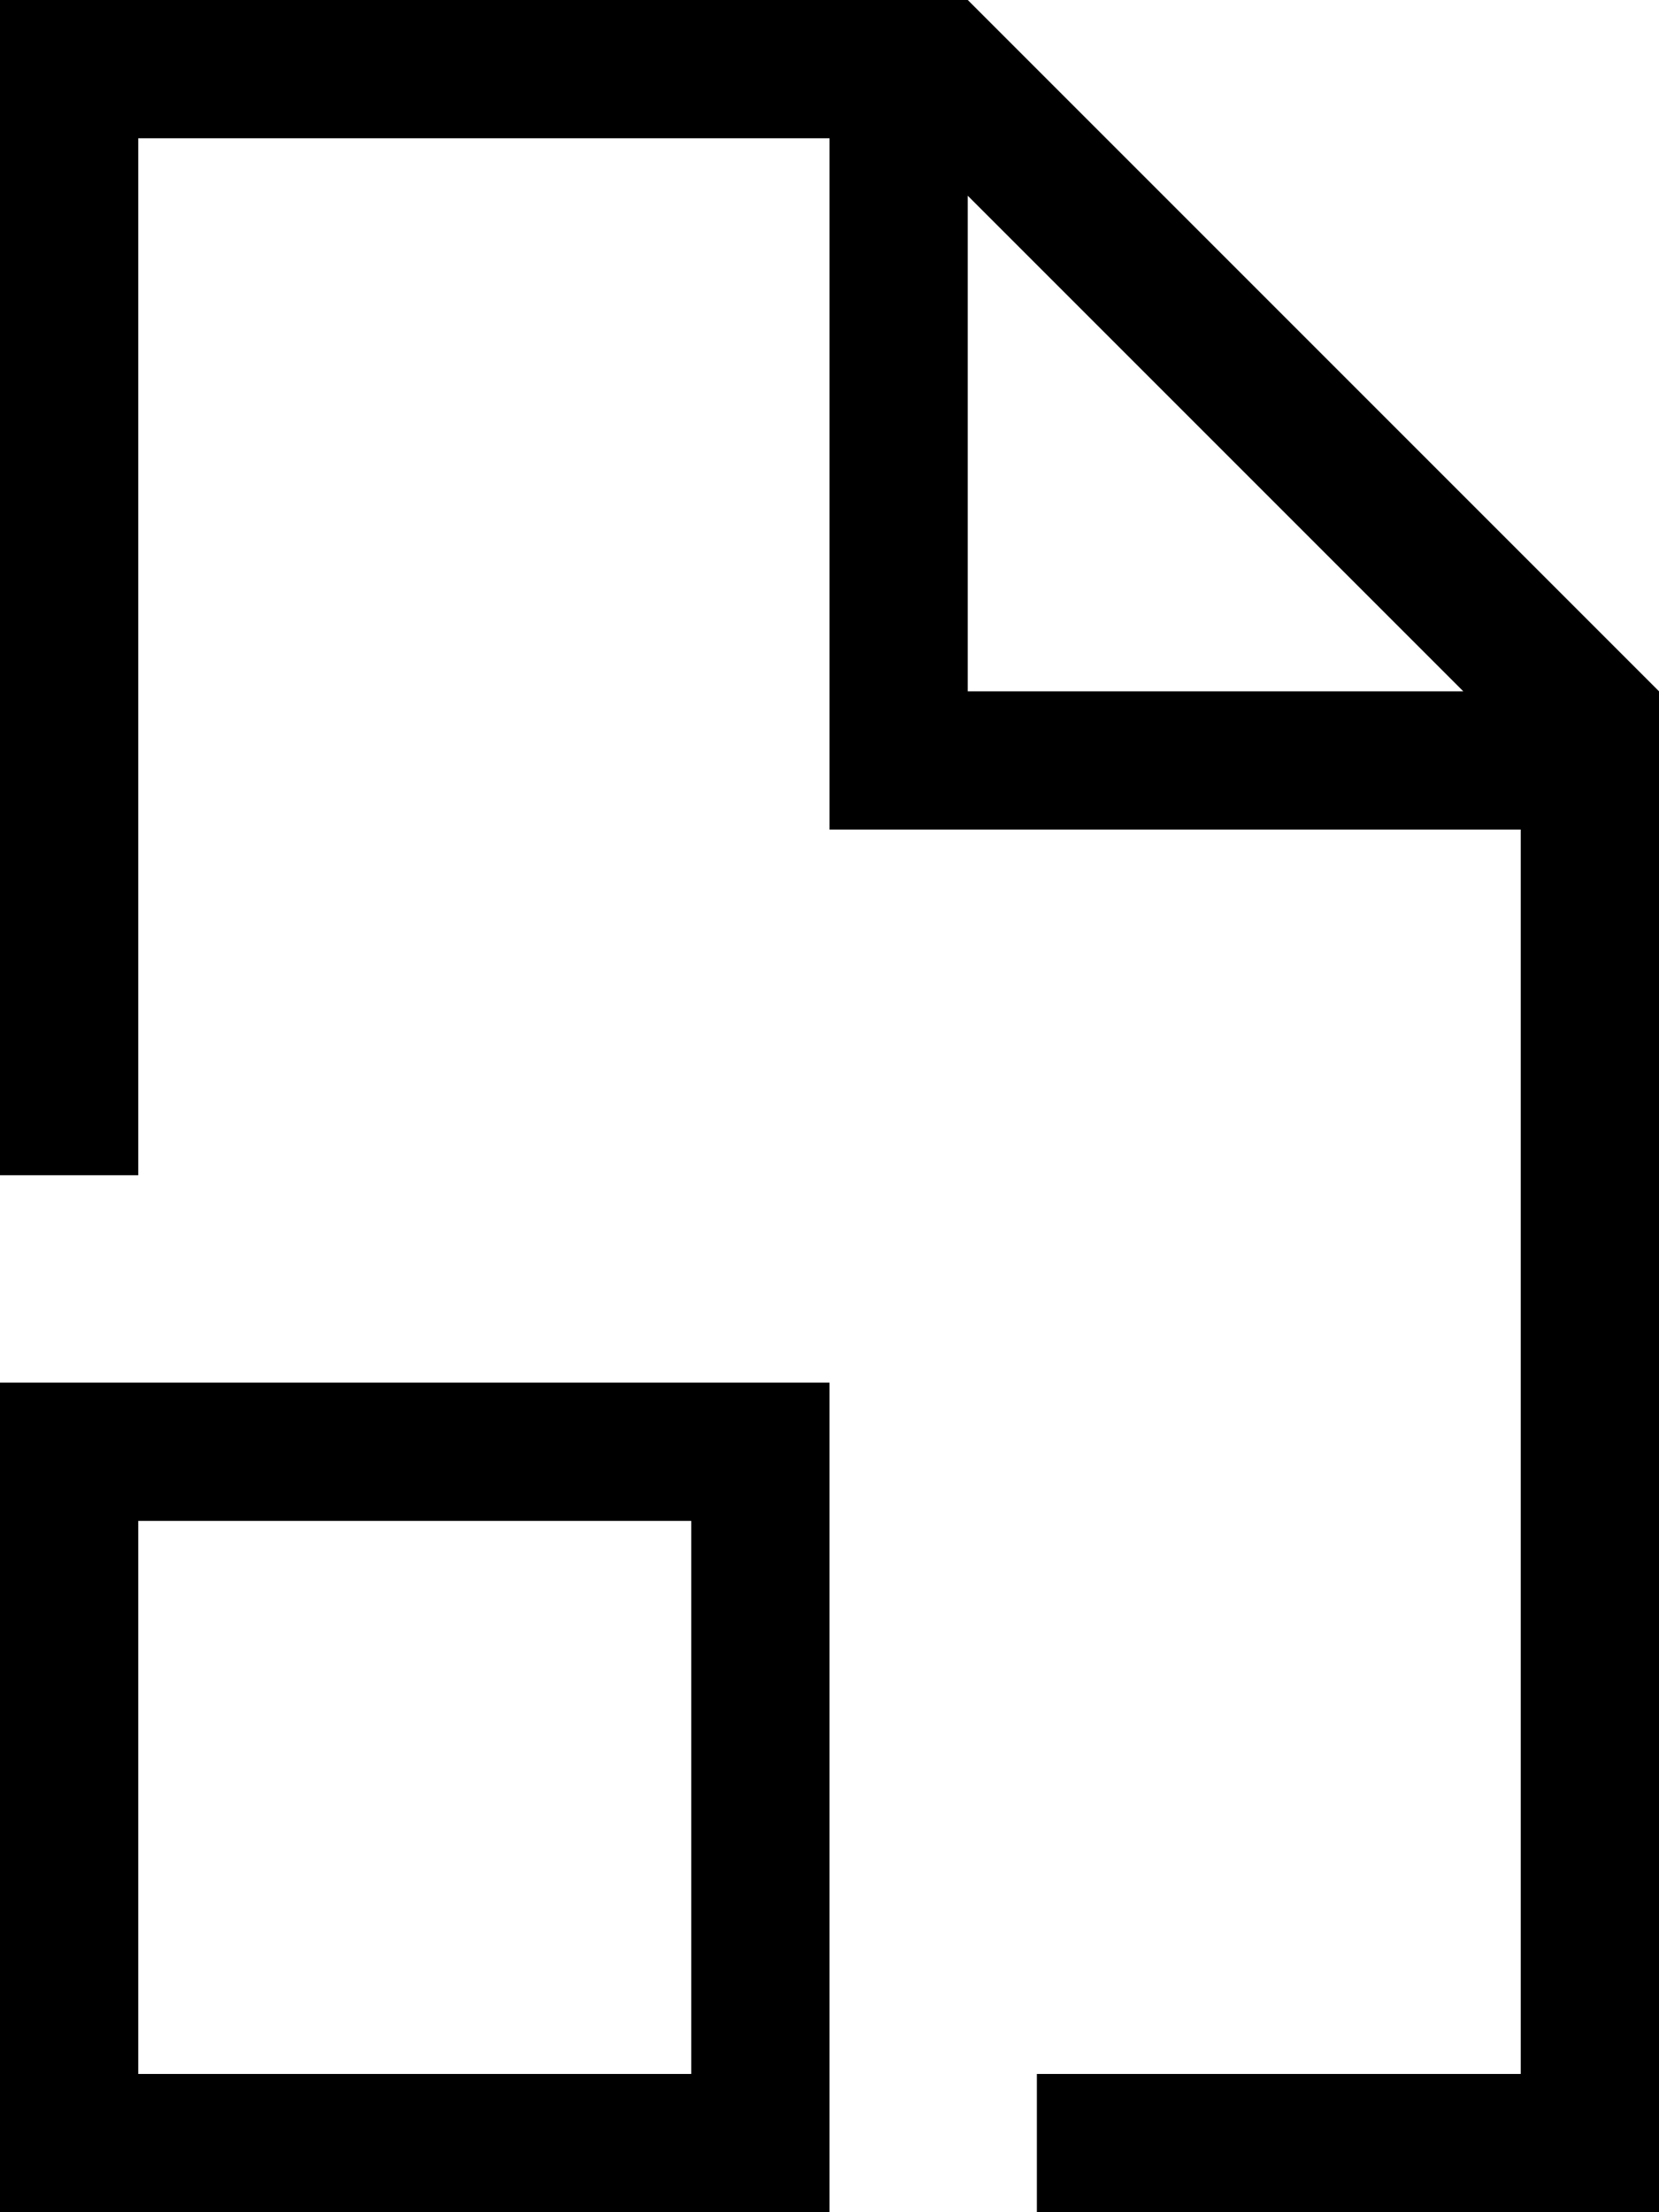 <svg xmlns="http://www.w3.org/2000/svg" viewBox="0 0 384 512"><!--! Font Awesome Pro 7.0.1 by @fontawesome - https://fontawesome.com License - https://fontawesome.com/license (Commercial License) Copyright 2025 Fonticons, Inc. --><path fill="currentColor" d="M192 32l-160 0 0 240-32 0 0-272 224 0 160 160 0 352-144 0 0-32 112 0 0-288-160 0 0-160zM338.7 160L224 45.3 224 160 338.7 160zM32 352l0 128 128 0 0-128-128 0zM0 320l192 0 0 192-192 0 0-192z"/></svg>
